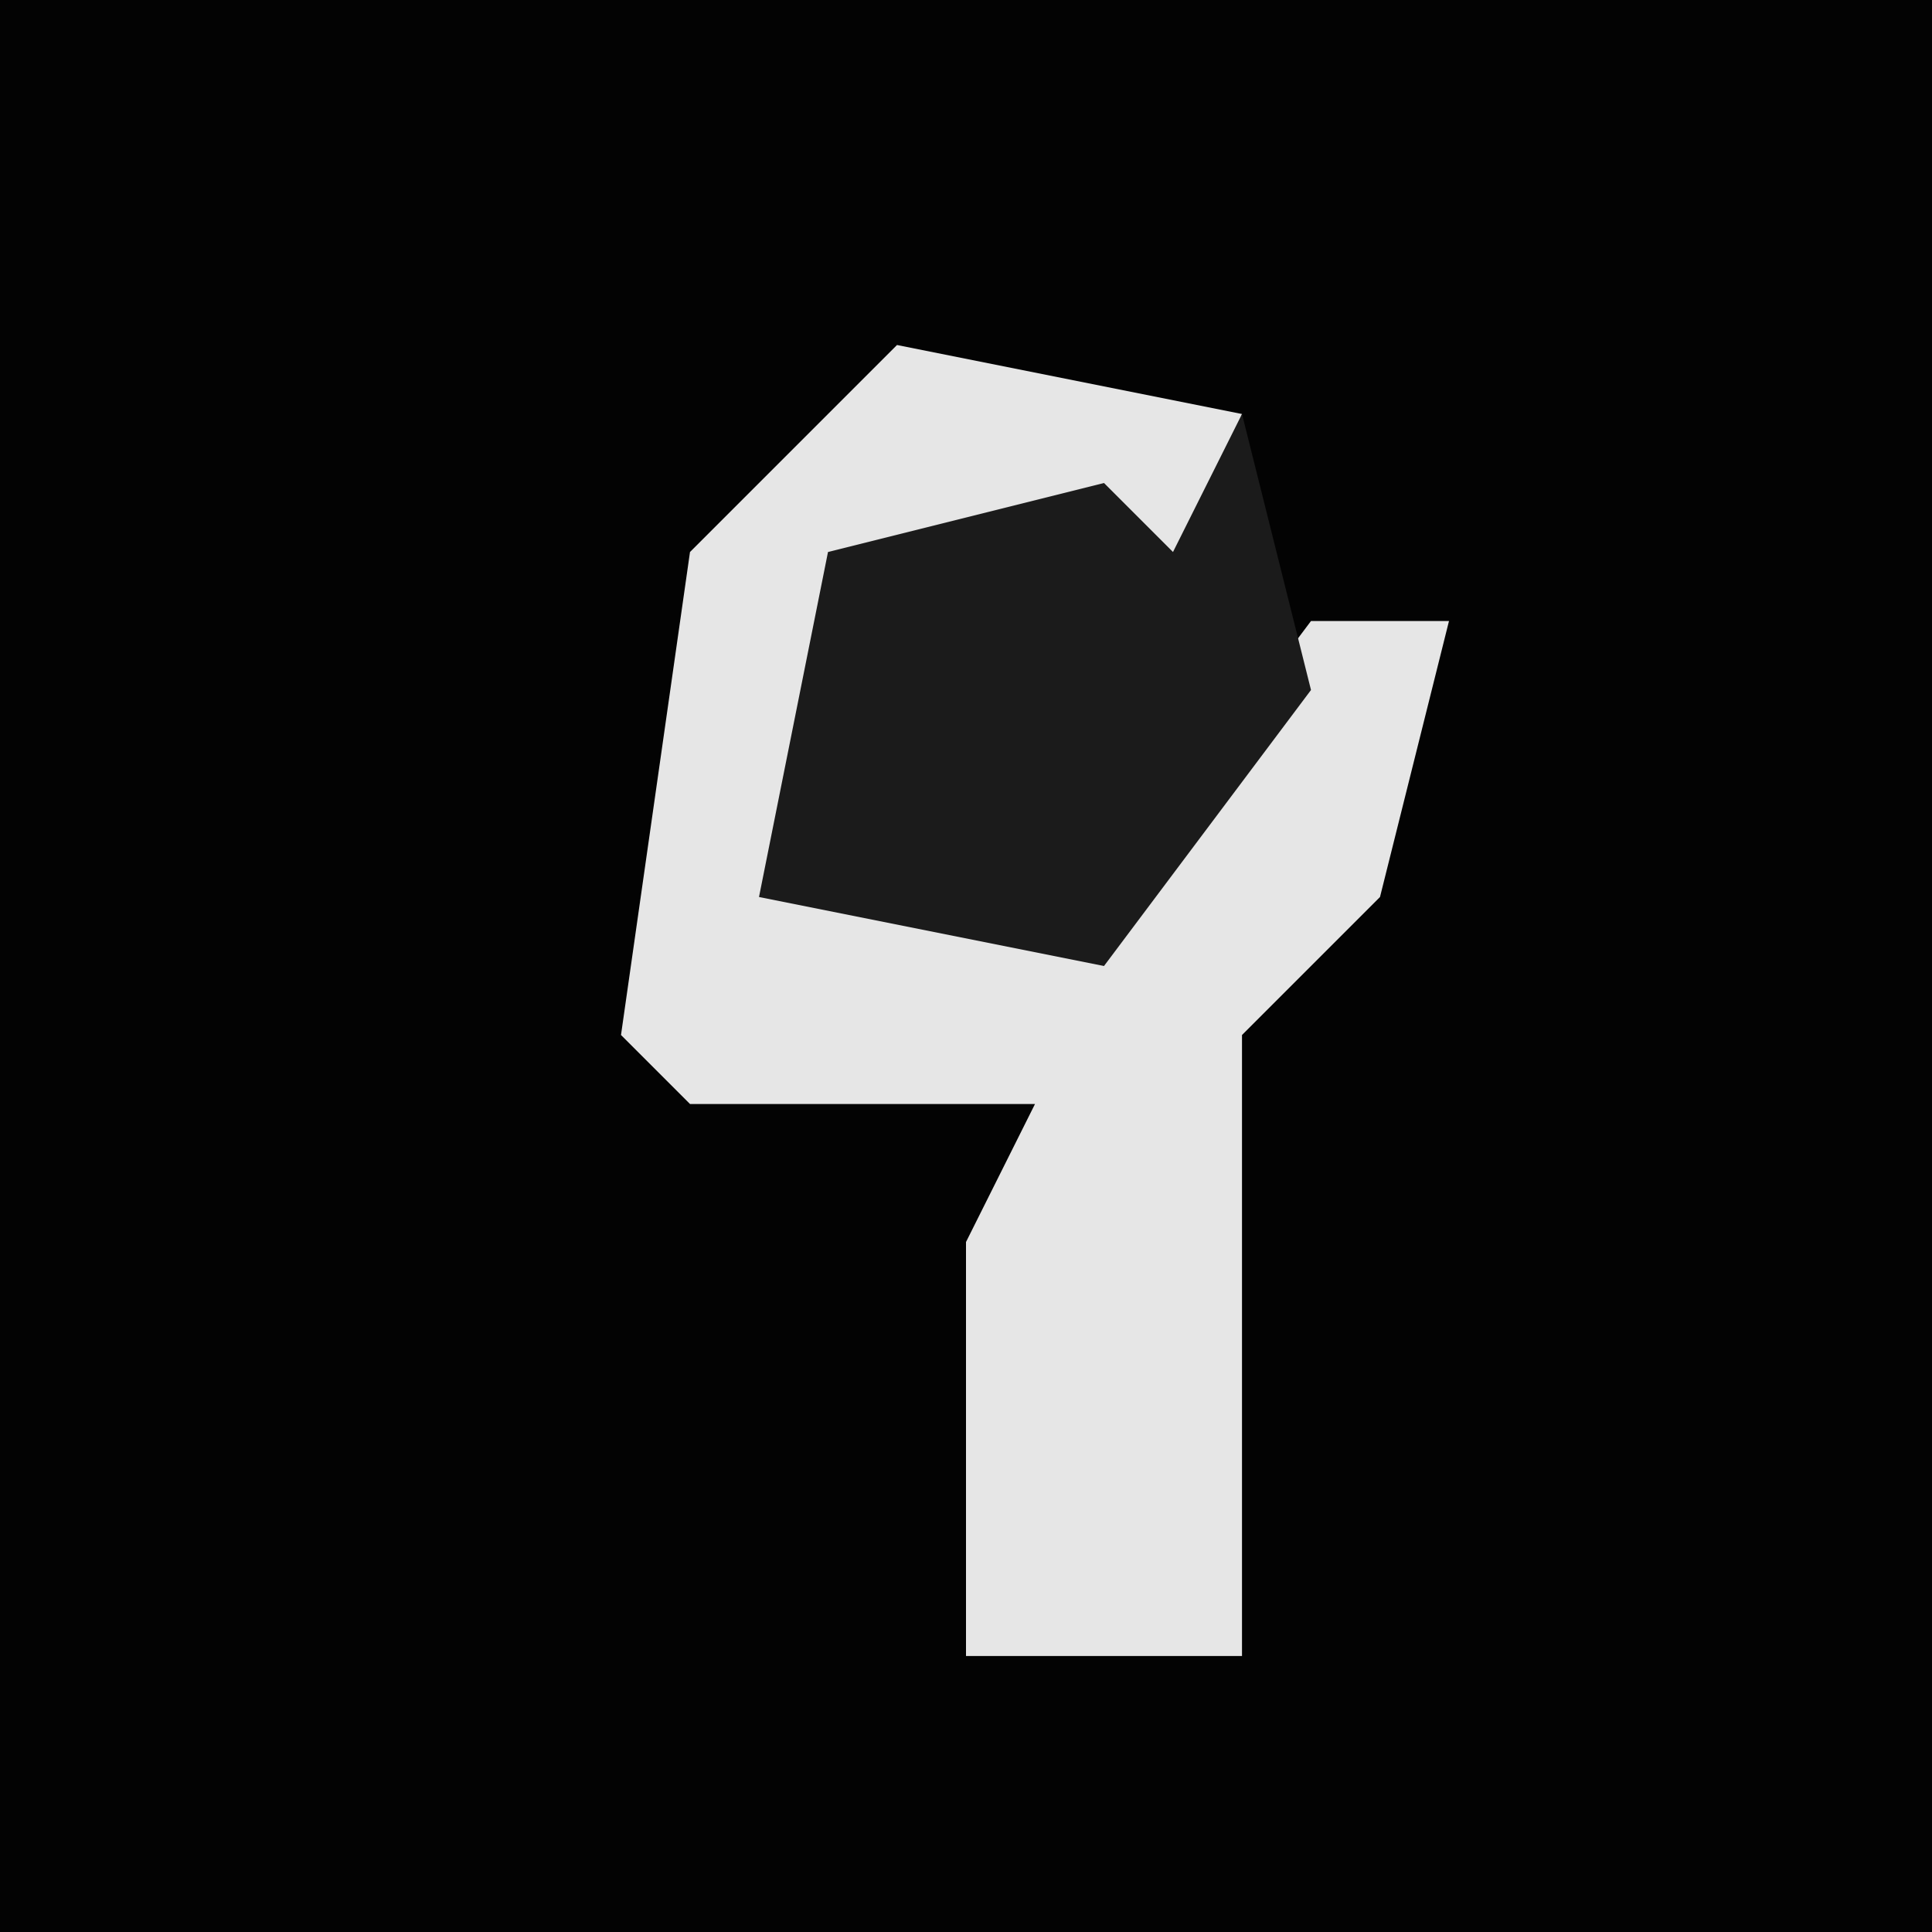 <?xml version="1.0" encoding="UTF-8"?>
<svg version="1.1" xmlns="http://www.w3.org/2000/svg" width="28" height="28">
<path d="M0,0 L28,0 L28,28 L0,28 Z " fill="#030303" transform="translate(0,0)"/>
<path d="M0,0 L5,1 L4,4 L0,3 L-1,8 L3,8 L6,4 L8,4 L7,8 L5,10 L5,19 L1,19 L1,13 L2,11 L-3,11 L-4,10 L-3,3 Z " fill="#E6E6E6" transform="translate(13,5)"/>
<path d="M0,0 L1,4 L-2,8 L-7,7 L-6,2 L-2,1 L-1,2 Z " fill="#1B1B1B" transform="translate(18,6)"/>
</svg>
